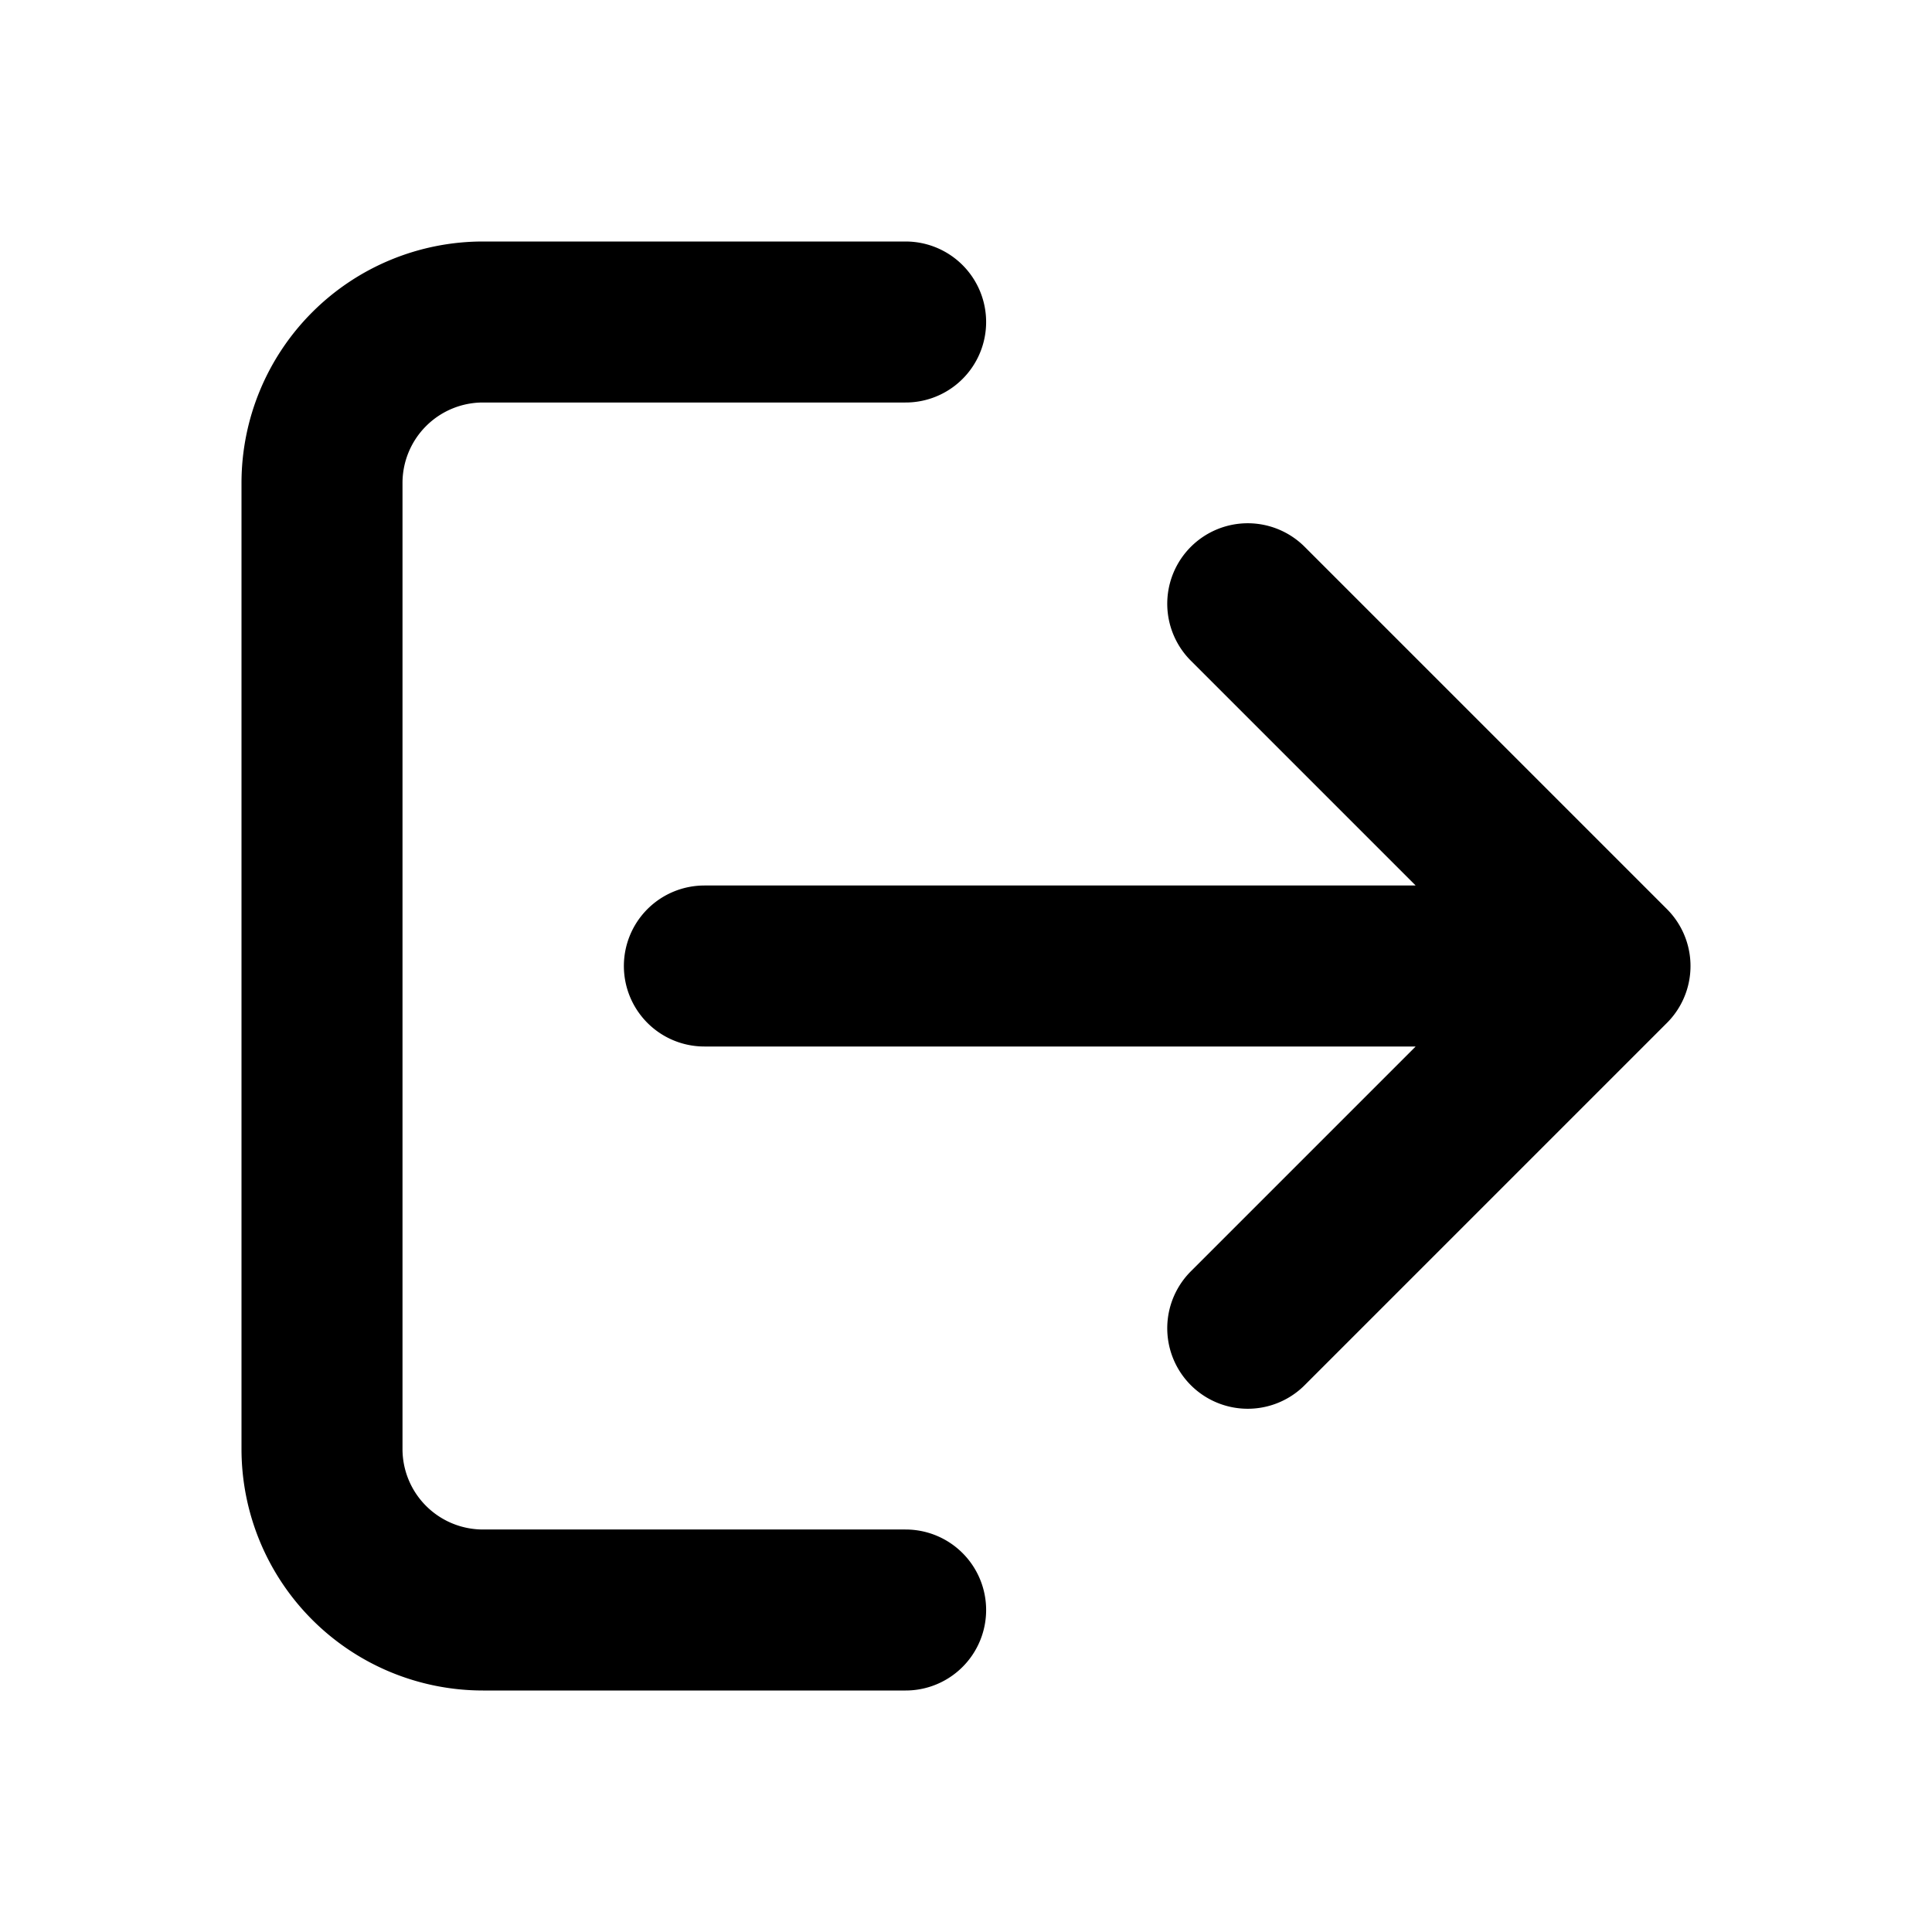 <svg xmlns="http://www.w3.org/2000/svg" width="24" height="24" fill="none" viewBox="0 0 24 24">
  <path stroke="currentColor" stroke-linecap="round" stroke-linejoin="round" stroke-width="2"
    d="M11.25 20H6a2 2 0 0 1-2-2V6a2 2 0 0 1 2-2h5.25M20 12H8.75M20 12l-4.5 4.5M20 12l-4.5-4.5" />
</svg>